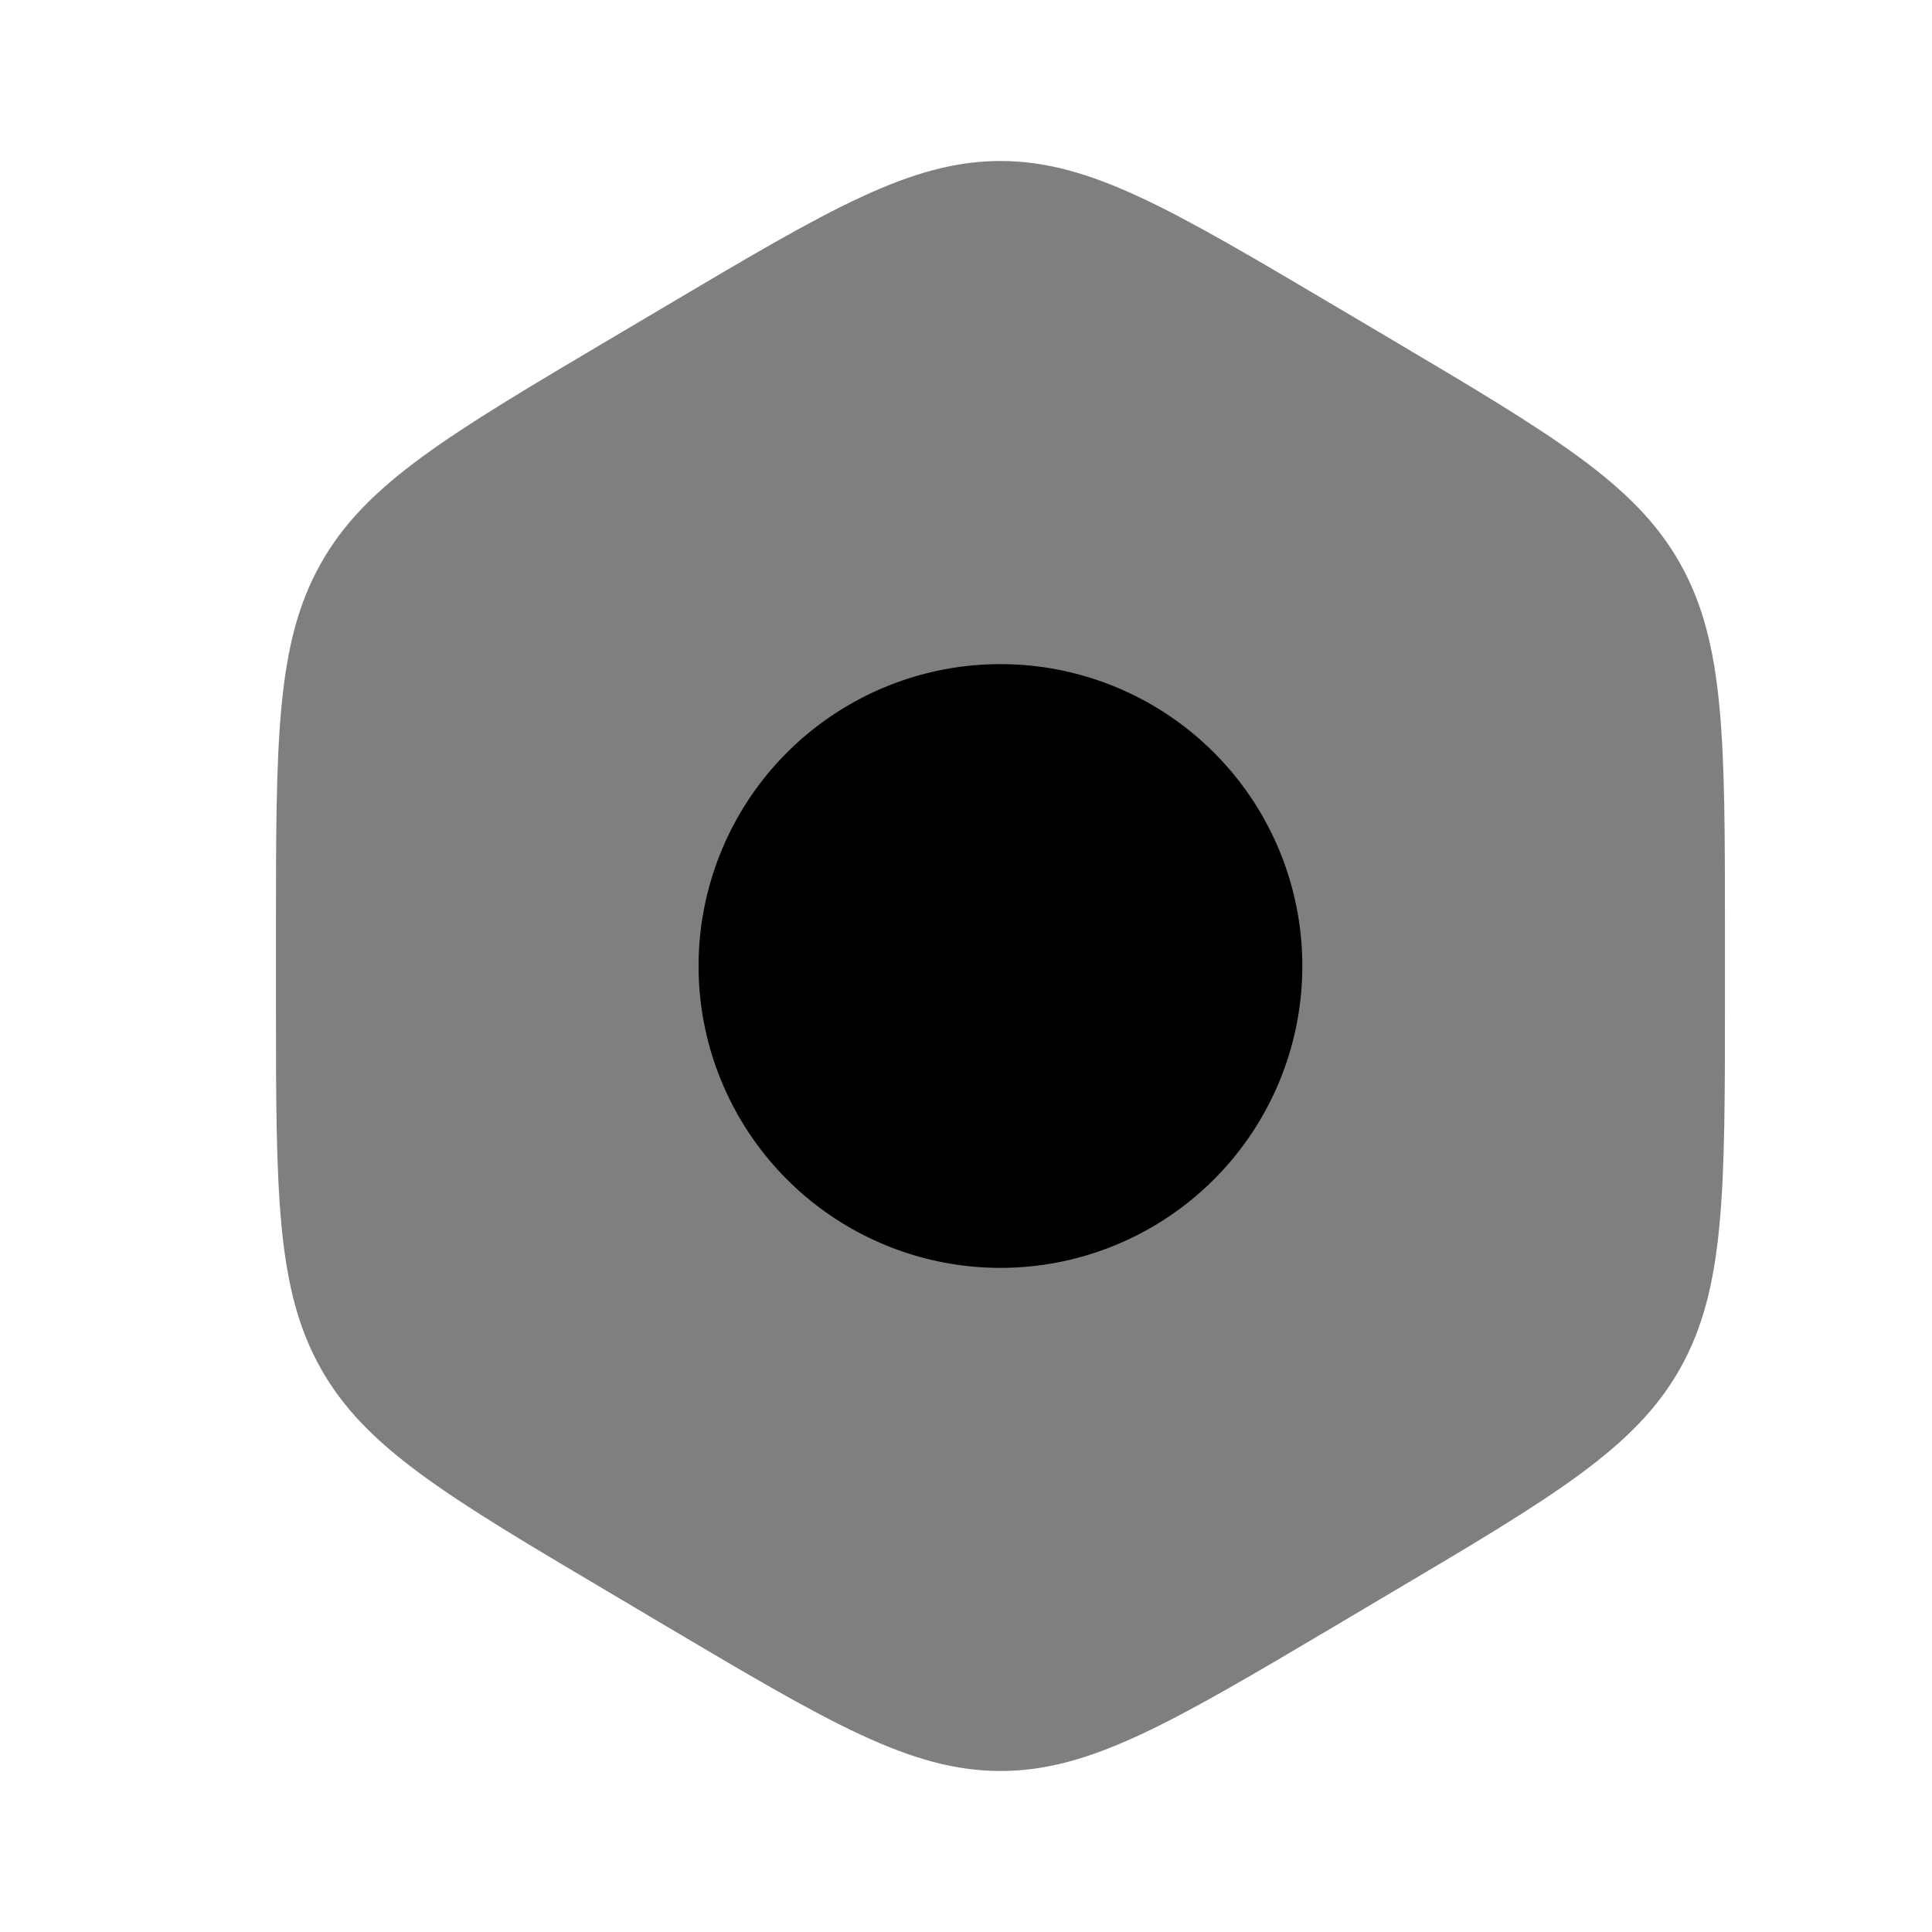 <svg viewBox="0 0 24 24"><path fill="currentColor" fill-rule="evenodd" d="M12.428 2c-1.114 0-2.129.6-4.157 1.802l-.686.406C5.555 5.41 4.542 6.011 3.985 7c-.557.99-.557 2.19-.557 4.594v.812c0 2.403 0 3.605.557 4.594s1.57 1.59 3.6 2.791l.686.407C10.299 21.399 11.314 22 12.428 22s2.128-.6 4.157-1.802l.686-.407c2.028-1.2 3.043-1.802 3.6-2.791c.557-.99.557-2.19.557-4.594v-.812c0-2.403 0-3.605-.557-4.594s-1.572-1.59-3.6-2.792l-.686-.406C14.555 2.601 13.542 2 12.428 2" clip-rule="evenodd" opacity=".5"/><path fill="currentColor" d="M12.428 8.25a3.75 3.75 0 1 0 0 7.5a3.75 3.75 0 0 0 0-7.5"/></svg>